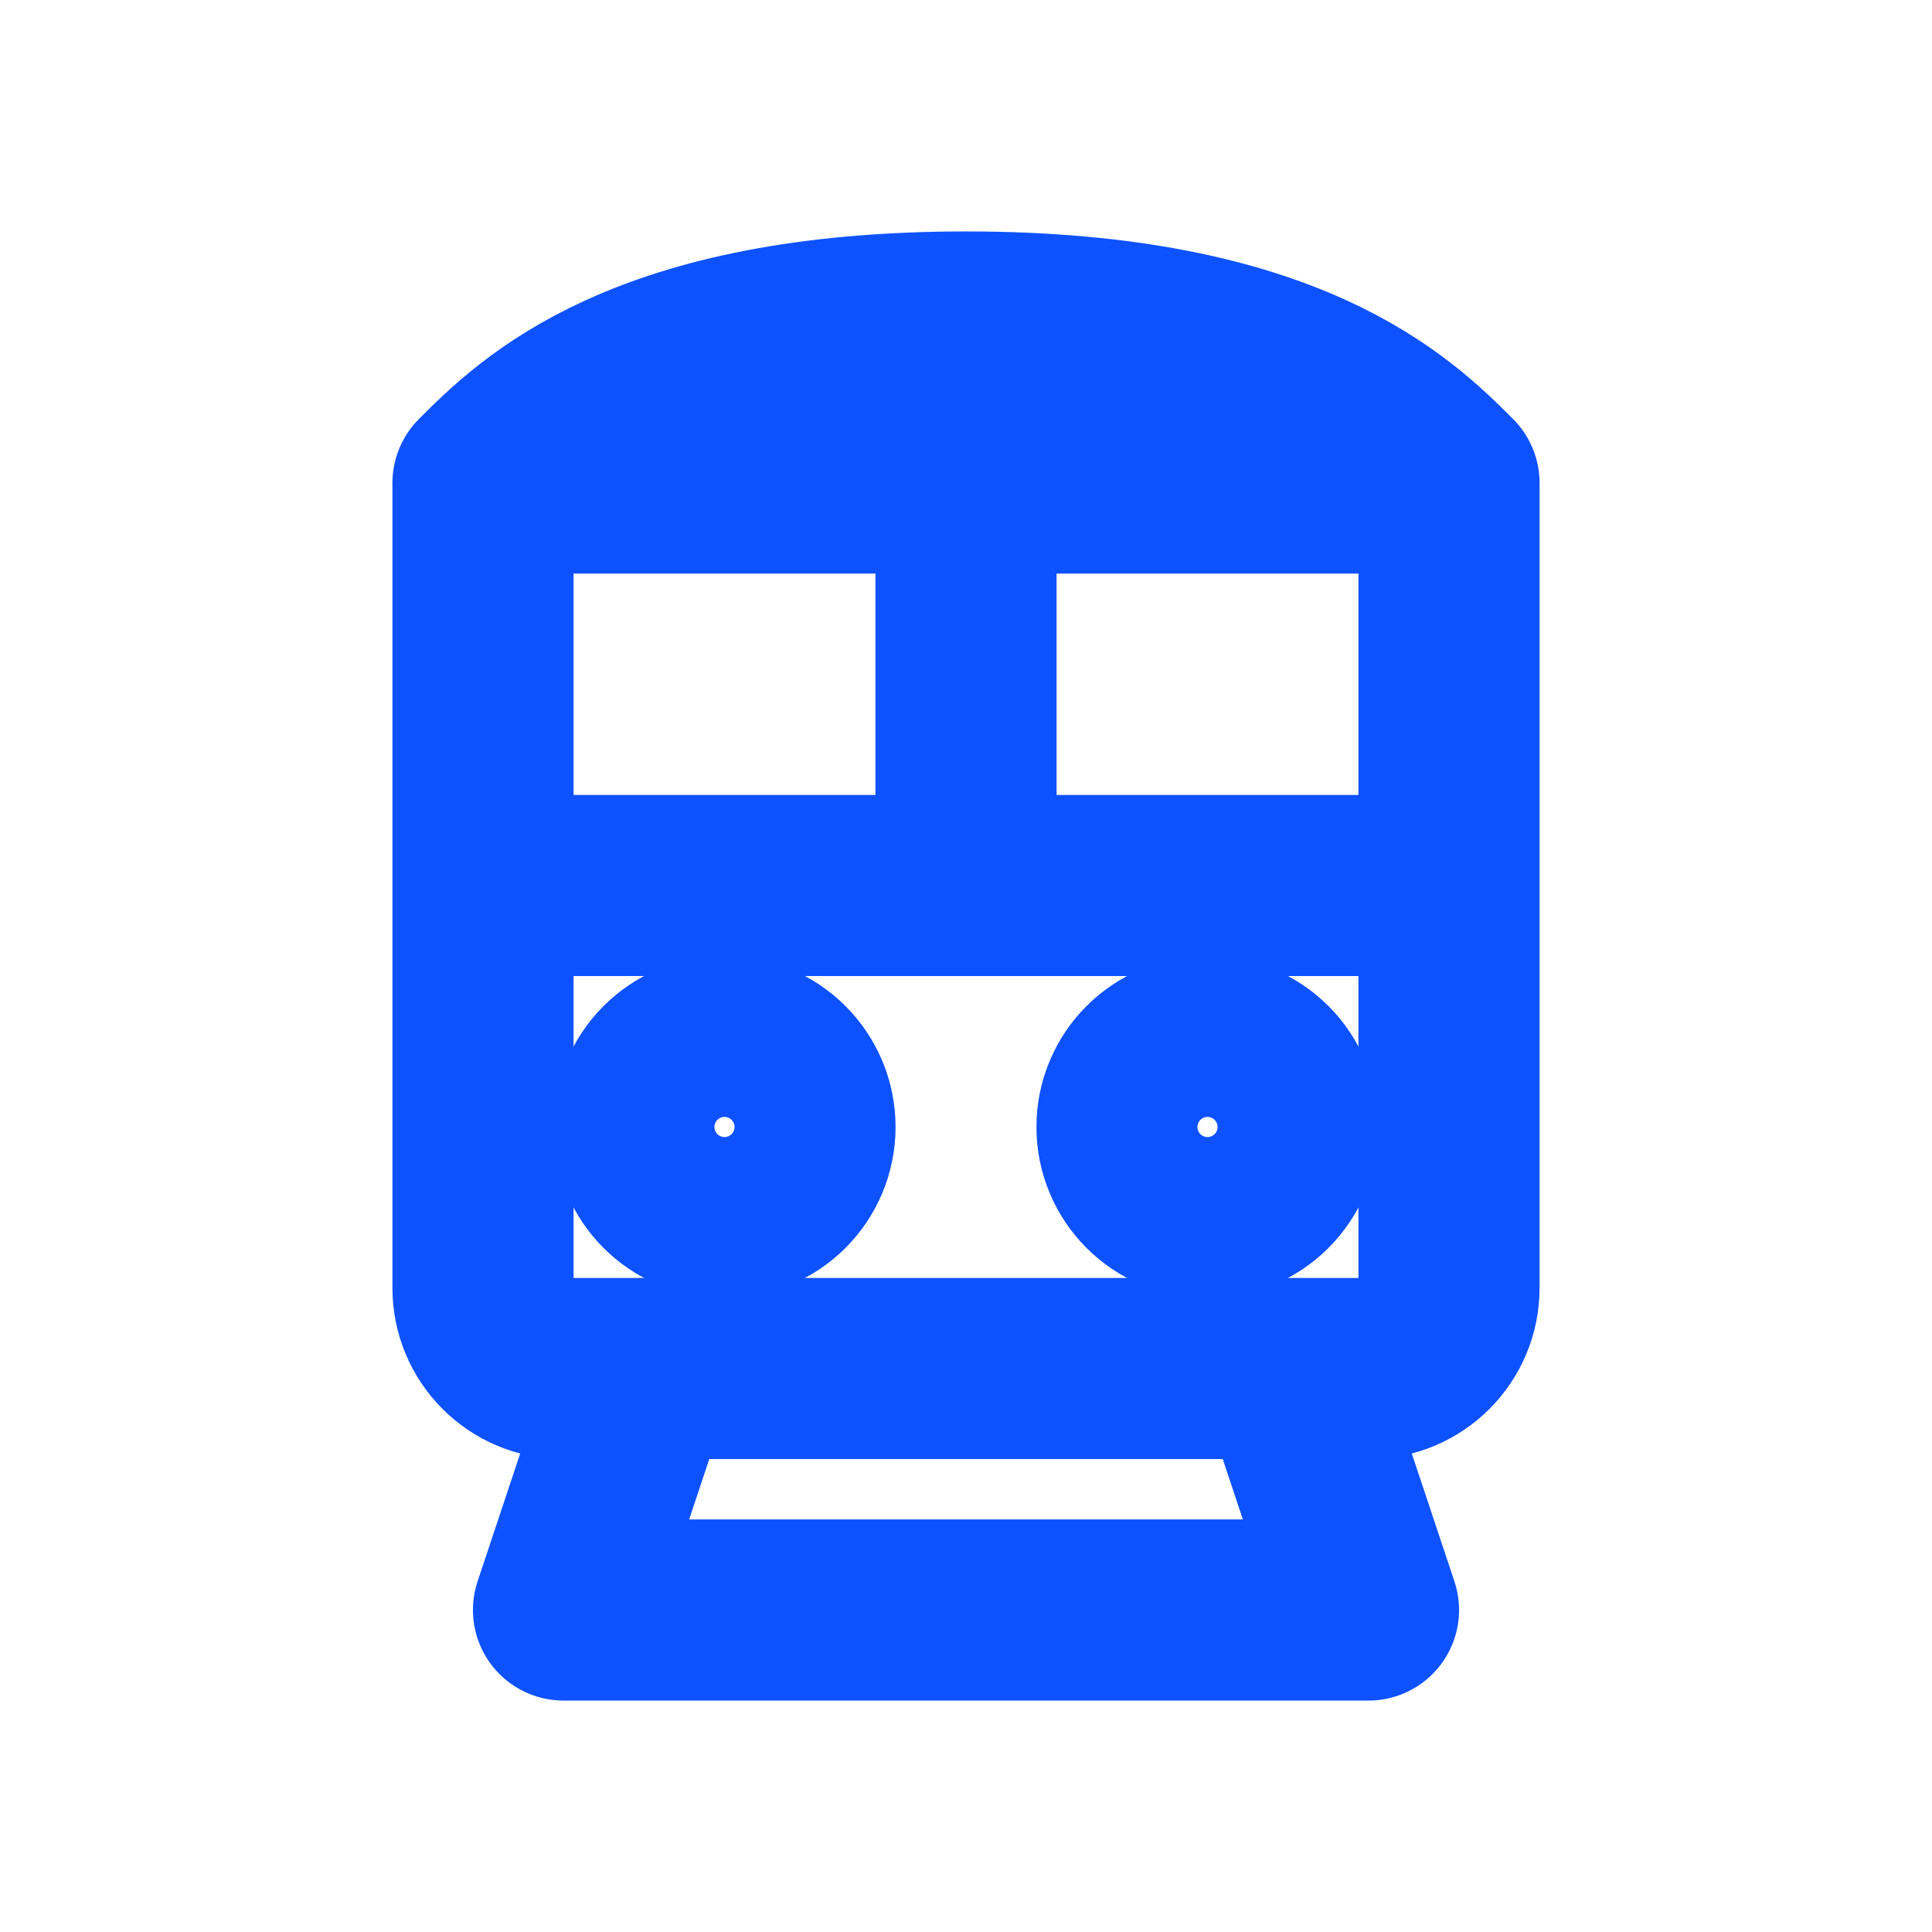 <svg width="32px" height="32px" viewBox="0 0 24 24" fill="none" xmlns="http://www.w3.org/2000/svg" aria-labelledby="trainIconTitle" stroke="#0e52ff" stroke-width="2.25" stroke-linecap="round" stroke-linejoin="round" color="#0e52ff"> <title id="trainIconTitle">Train</title> <path d="M6 11V6M6 11V16C6 16.552 6.448 17 7 17H8M6 11H12M6 6C6.667 5.333 8 4 12 4C16 4 17.333 5.333 18 6M6 6H12M18 6V11M18 6H12M18 11V16C18 16.552 17.552 17 17 17H16M18 11H12M8 17H16M8 17L7 20H17L16 17M12 11V6"/> <circle cx="9" cy="14" r="1"/> <circle cx="15" cy="14" r="1"/> </svg>